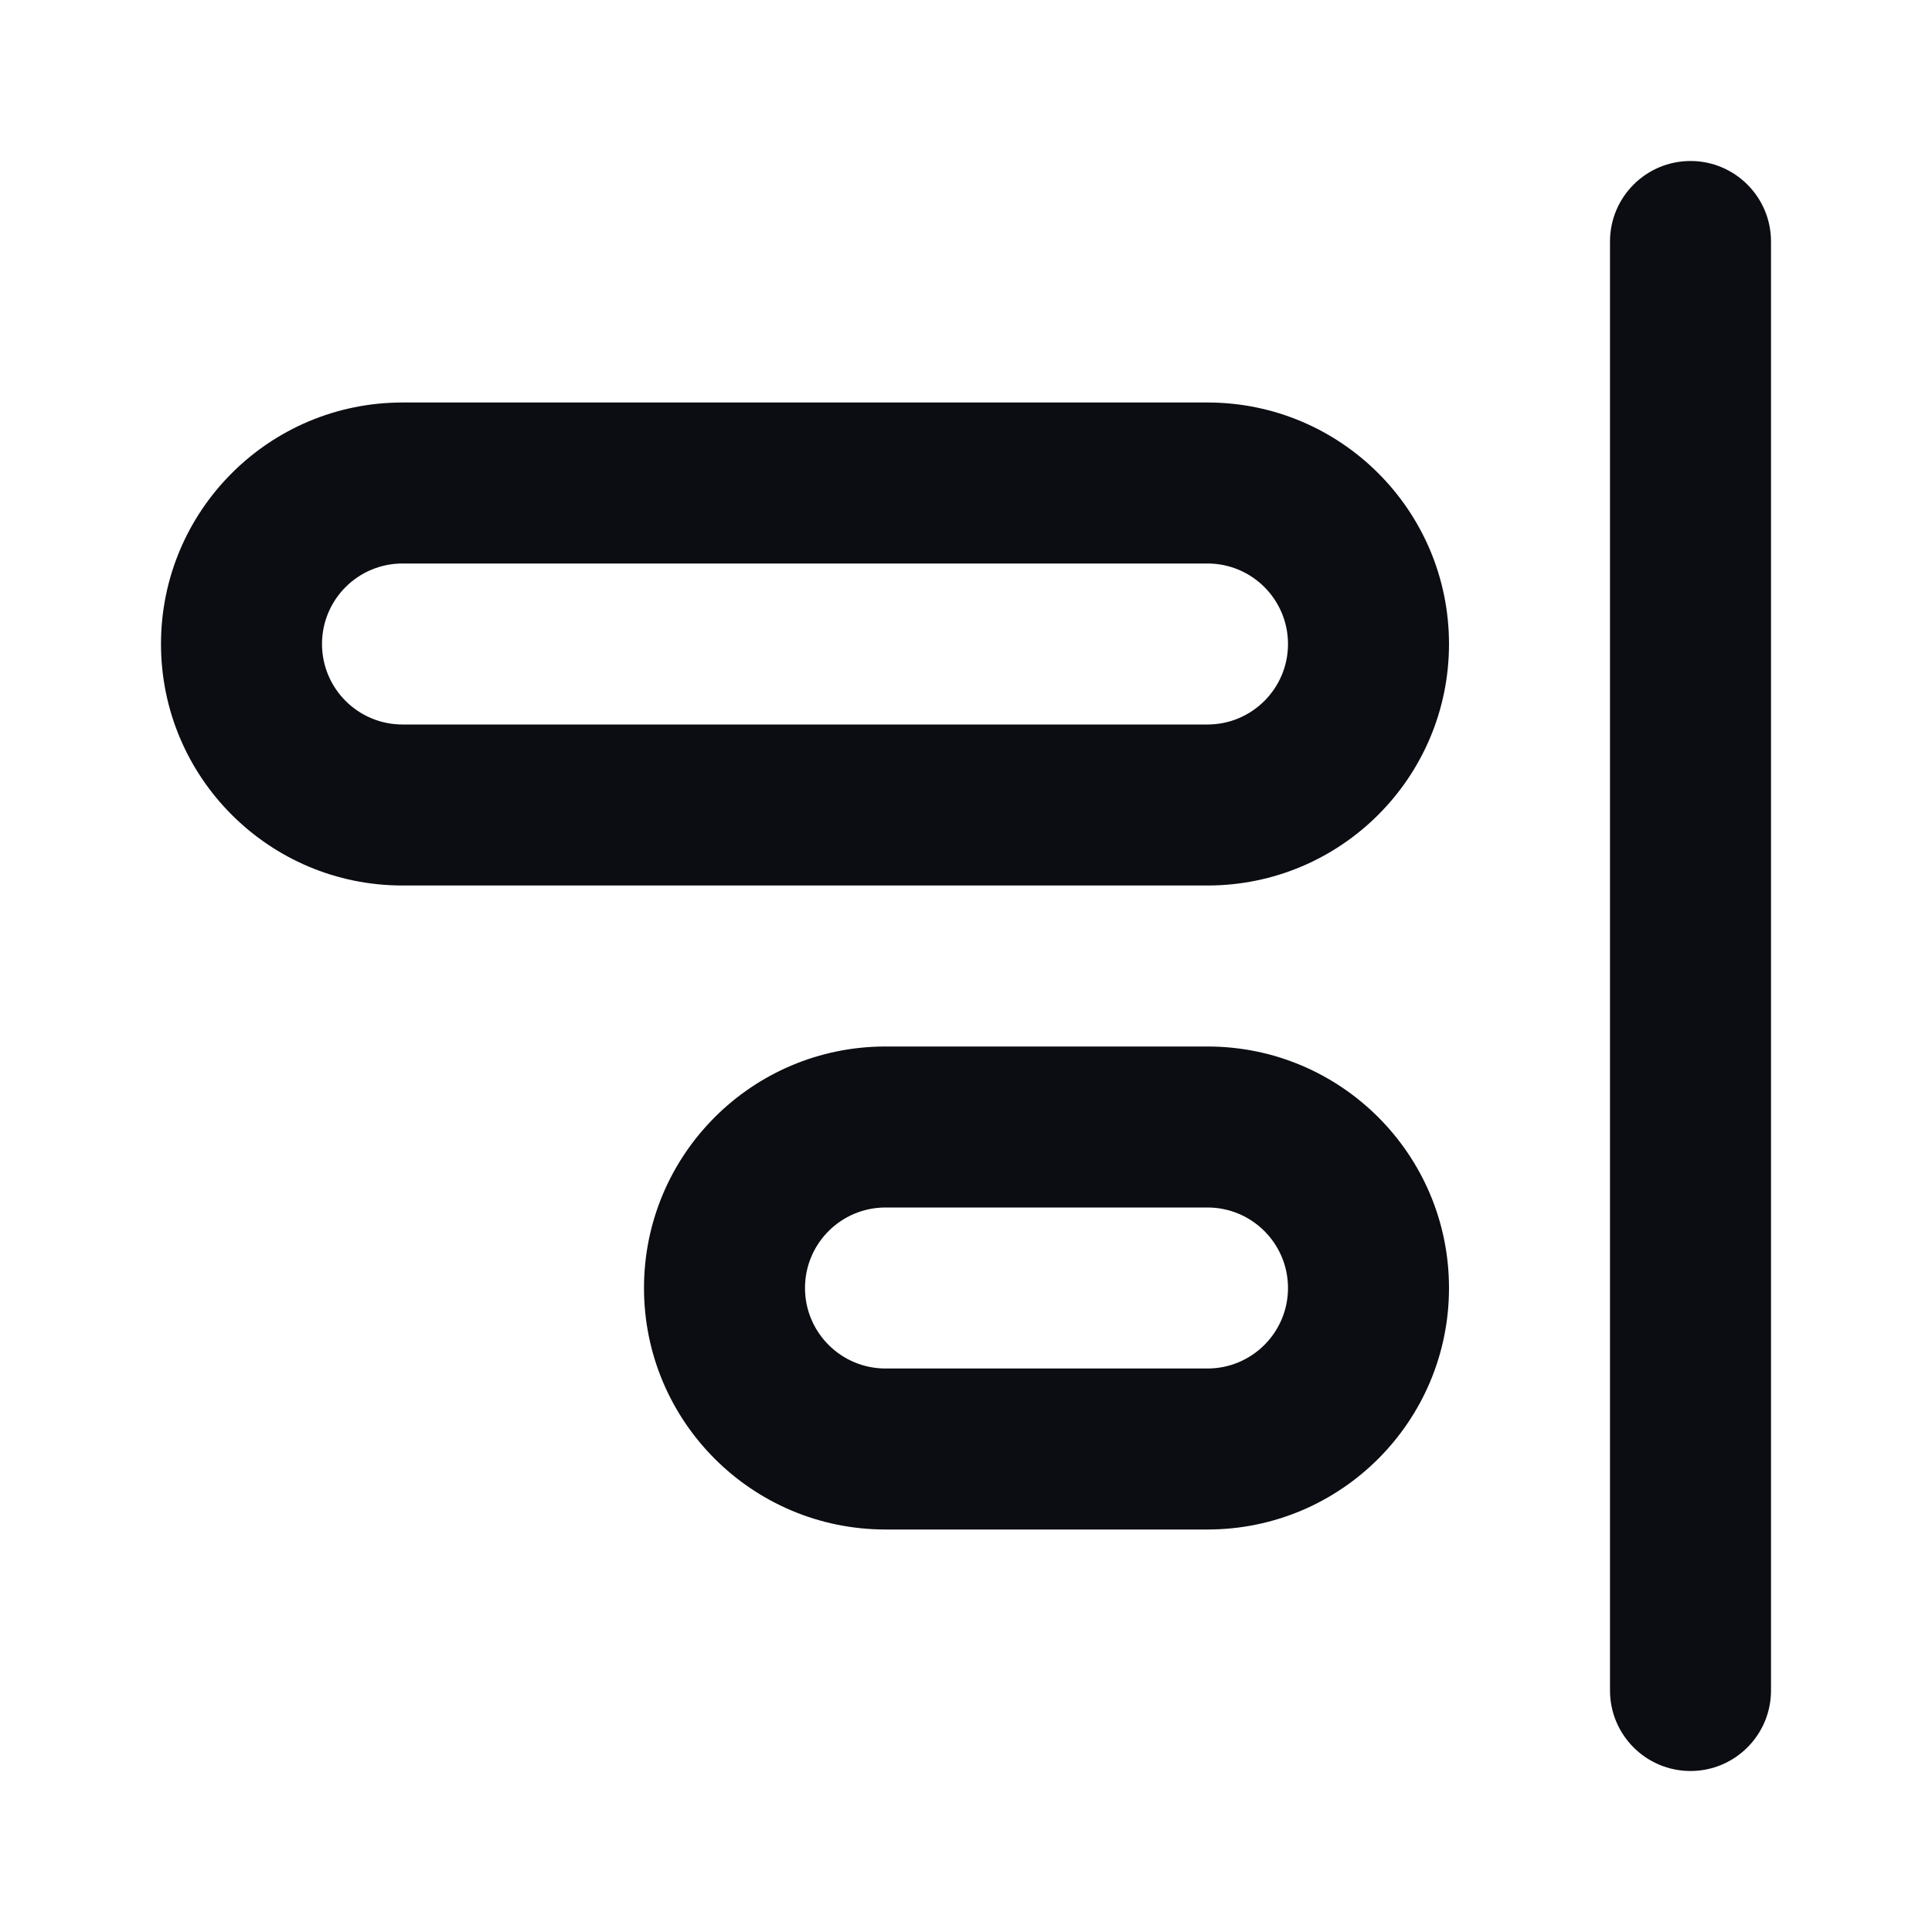 <svg width="24" height="24" viewBox="0 0 24 24" fill="none" xmlns="http://www.w3.org/2000/svg">
<path d="M22 3C22 2.448 21.552 2 21 2C20.448 2 20 2.448 20 3H22ZM20 21C20 21.552 20.448 22 21 22C21.552 22 22 21.552 22 21H20ZM15 6V7V6ZM15 10V11V10ZM5 10V9V10ZM5 6V5V6ZM15 14V13V14ZM15 18V17V18ZM11 18V19V18ZM11 14V15V14ZM20 3V21H22V3H20ZM5 11L15 11V9L5 9V11ZM15 5L5 5V7L15 7V5ZM18 8C18 6.343 16.657 5 15 5V7C15.552 7 16 7.448 16 8H18ZM15 11C16.657 11 18 9.657 18 8H16C16 8.552 15.552 9 15 9V11ZM2 8C2 9.657 3.343 11 5 11V9C4.448 9 4 8.552 4 8H2ZM4 8C4 7.448 4.448 7 5 7V5C3.343 5 2 6.343 2 8H4ZM11 19H15V17H11V19ZM15 13H11V15H15V13ZM18 16C18 14.343 16.657 13 15 13V15C15.552 15 16 15.448 16 16H18ZM15 19C16.657 19 18 17.657 18 16H16C16 16.552 15.552 17 15 17V19ZM8 16C8 17.657 9.343 19 11 19V17C10.448 17 10 16.552 10 16H8ZM10 16C10 15.448 10.448 15 11 15V13C9.343 13 8 14.343 8 16H10Z" fill="#0B0D12"/>
</svg>
